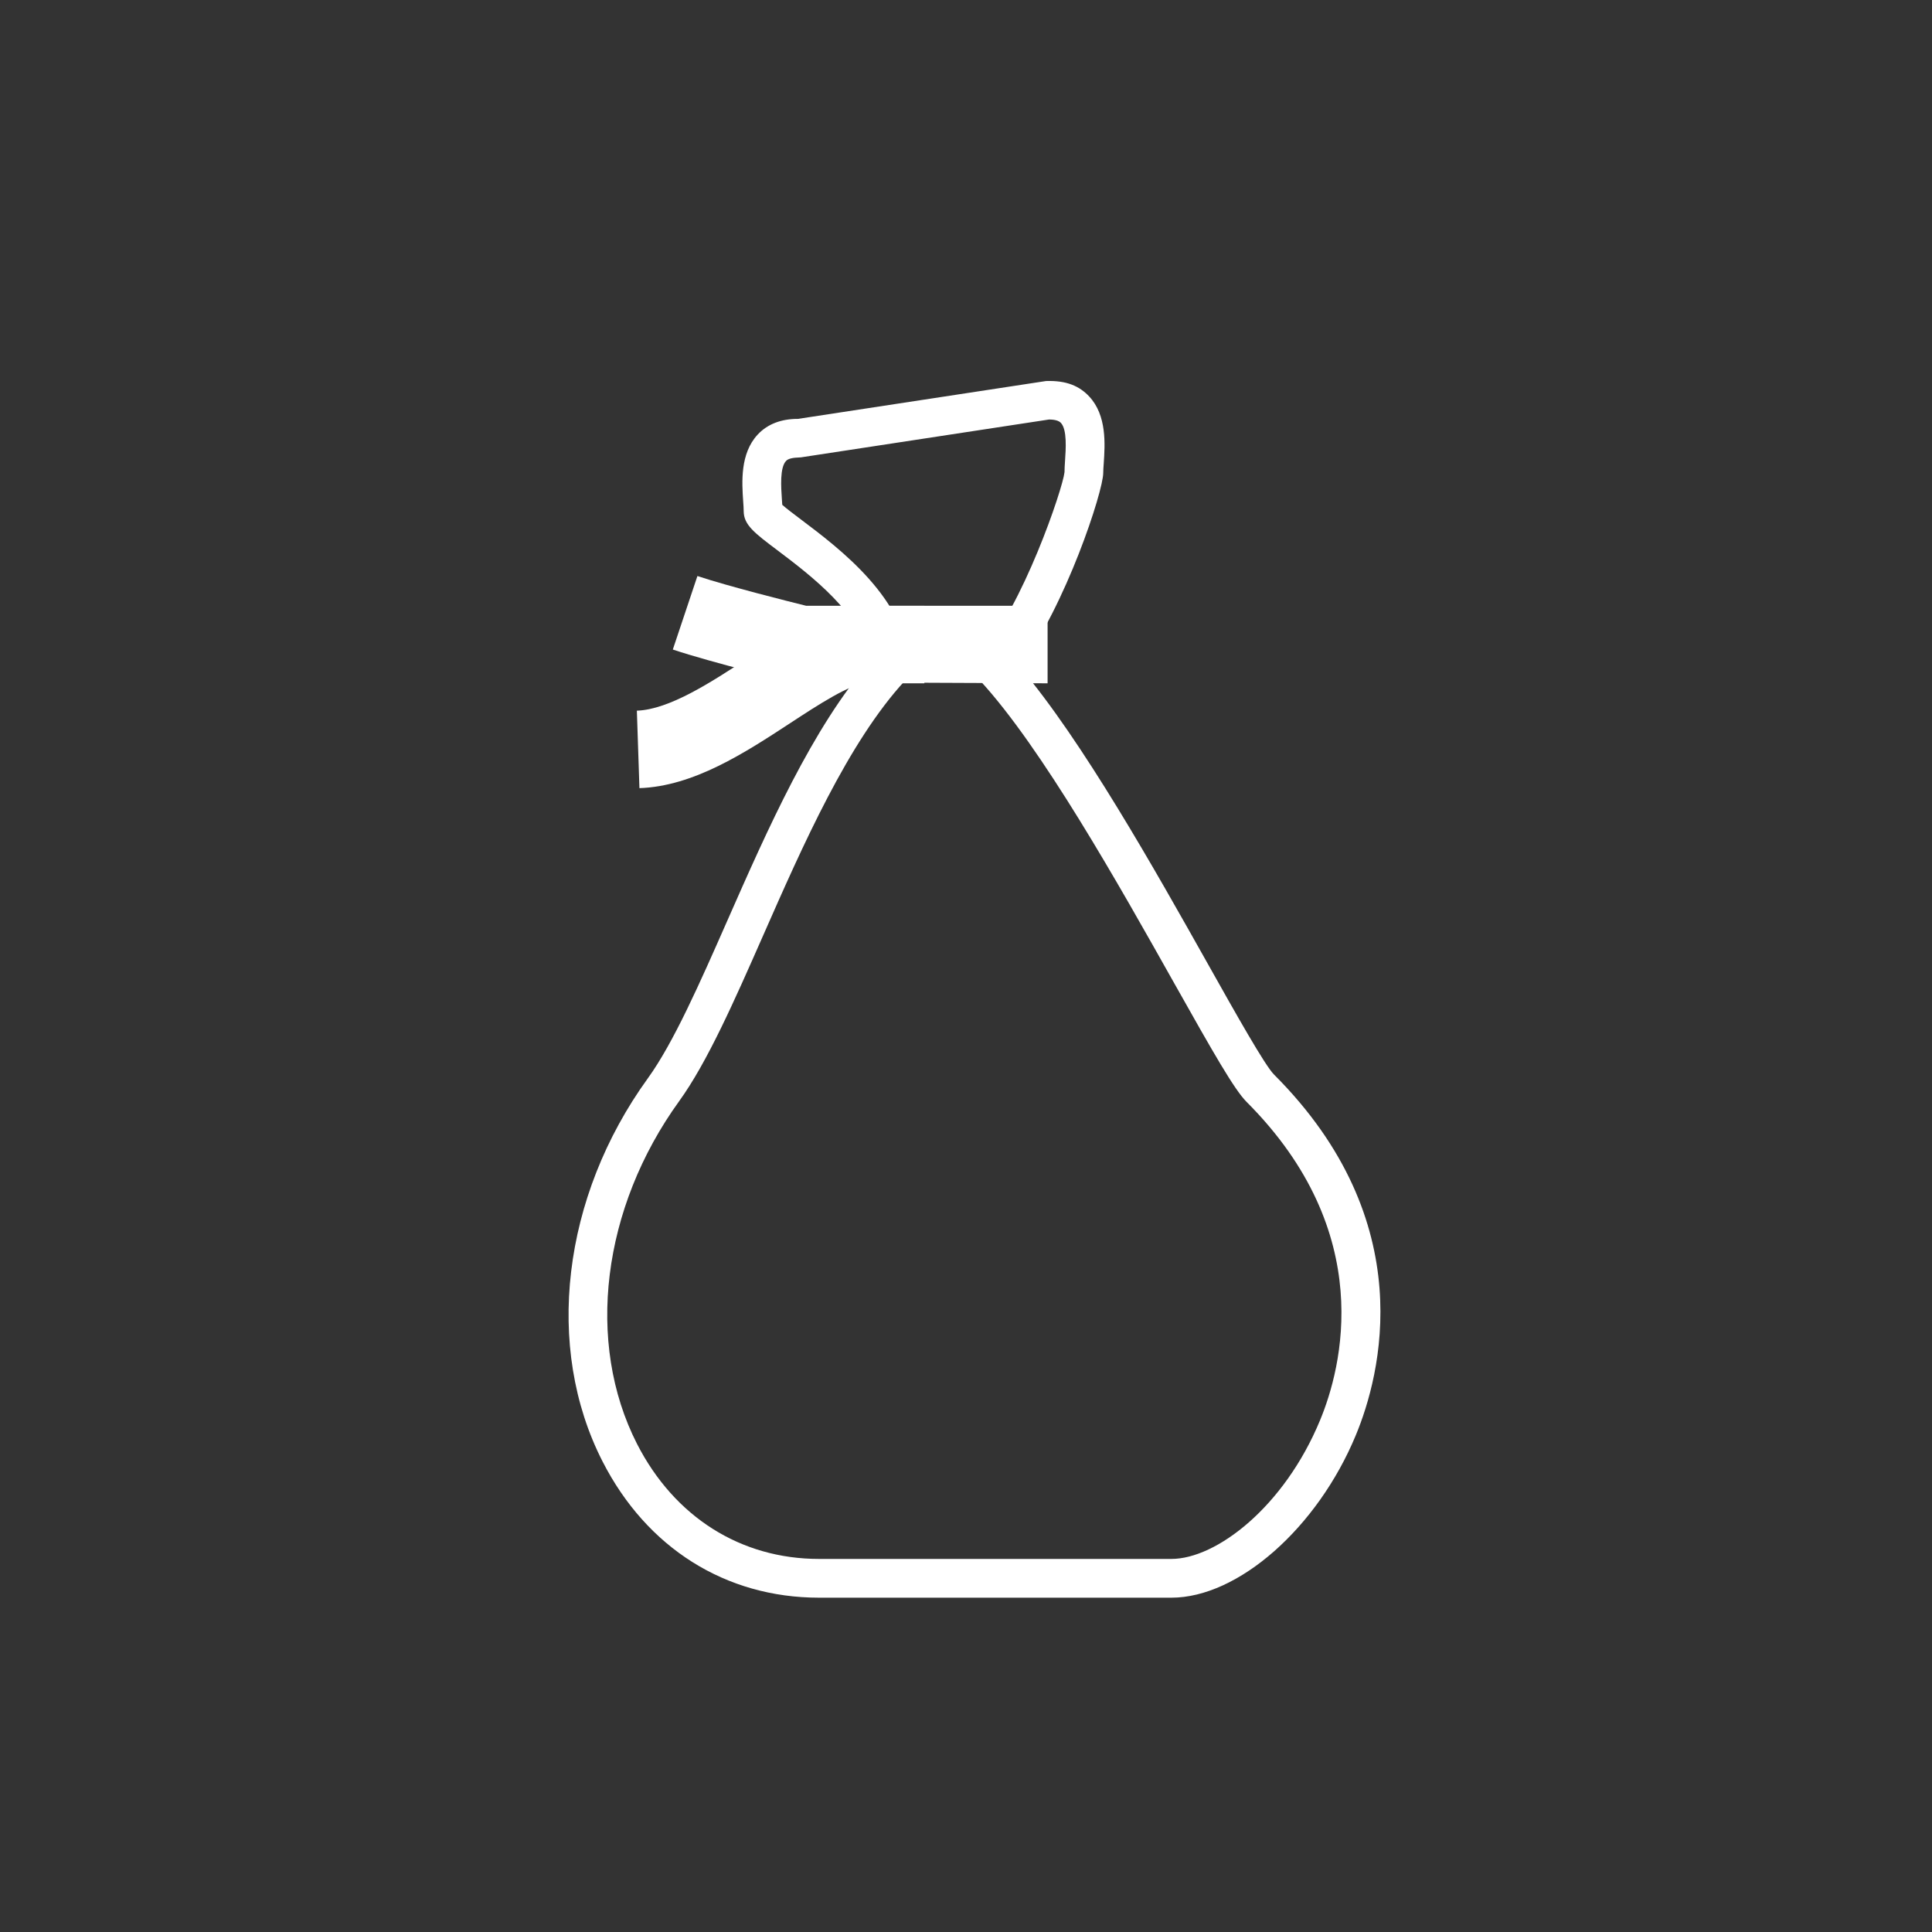 <?xml version="1.0" encoding="utf-8"?>
<!-- Generator: Adobe Illustrator 16.0.4, SVG Export Plug-In . SVG Version: 6.00 Build 0)  -->
<!DOCTYPE svg PUBLIC "-//W3C//DTD SVG 1.1//EN" "http://www.w3.org/Graphics/SVG/1.1/DTD/svg11.dtd">
<svg version="1.1" xmlns="http://www.w3.org/2000/svg" xmlns:xlink="http://www.w3.org/1999/xlink" x="0px" y="0px" width="100px"
	 height="100px" viewBox="0 140 100 100" enable-background="new 0 140 100 100" xml:space="preserve">
<rect x="0" y="140" width="100" height="100" fill="#333333" stroke="none"/>
<g id="Laag_1" display="none">
	<rect x="-62.186" y="-43.806" display="inline" fill="#3A52F0" width="620.686" height="457.306"/>
</g>
<g id="Laag_2">
	<g>
		<path fill="#FFFFFF" d="M60.63,222.696H42.396c-4.835,0-8.919-2.57-11.208-7.051c-3.019-5.904-2.098-13.688,2.343-19.83
			c1.328-1.836,2.688-4.922,4.128-8.191c2.063-4.68,4.39-9.965,7.399-13.41c-0.403-2.402-3.143-4.467-4.812-5.727
			c-1.205-0.906-1.753-1.322-1.753-2.039c0-0.135-0.012-0.301-0.025-0.486c-0.067-0.988-0.17-2.482,0.75-3.469
			c0.504-0.539,1.205-0.812,2.085-0.812l12.84-1.959c1.066-0.035,1.73,0.262,2.235,0.801c0.919,0.986,0.817,2.479,0.751,3.467
			c-0.014,0.188-0.026,0.355-0.026,0.49c0,0.945-1.939,6.875-4.321,10.043c3.232,3.799,6.982,10.469,9.764,15.418
			c1.438,2.559,2.925,5.205,3.397,5.678c7.637,7.637,5.507,15.596,4.235,18.664C68.192,219.079,64.086,222.696,60.63,222.696z
			 M40.49,166.13c0.21,0.188,0.621,0.498,0.964,0.756c2.04,1.537,5.451,4.107,5.652,7.609l0.025,0.424l-0.29,0.312
			c-2.933,3.182-5.278,8.504-7.347,13.203c-1.483,3.367-2.886,6.549-4.337,8.557c-4.004,5.537-4.86,12.502-2.185,17.744
			c1.936,3.785,5.37,5.955,9.423,5.955H60.63c2.322,0,5.835-2.684,7.695-7.176c1.117-2.695,2.98-9.695-3.801-16.479
			c-0.637-0.639-1.716-2.535-3.728-6.111c-2.901-5.162-6.874-12.23-10.071-15.699l-0.623-0.676l0.621-0.68
			c2.205-2.42,4.292-8.594,4.376-9.43c-0.002-0.135,0.012-0.348,0.027-0.588c0.041-0.604,0.112-1.611-0.213-1.961
			c-0.11-0.117-0.317-0.176-0.619-0.176l-12.841,1.959c-0.45,0.012-0.66,0.07-0.77,0.188c-0.325,0.35-0.255,1.357-0.214,1.961
			C40.479,165.931,40.484,166.034,40.49,166.13z"/>
	</g>
	<g>
		<path fill="#FFFFFF" d="M54.224,175.368l-13.21-0.057c-0.168-0.041-4.157-1.012-6.189-1.691l1.273-3.805
			c1.608,0.535,4.755,1.324,5.632,1.541h12.493V175.368z"/>
	</g>
	<g>
		<path fill="#FFFFFF" d="M33.097,180.794l-0.133-4.01c1.683-0.057,3.846-1.473,5.754-2.723c2.128-1.391,4.136-2.705,6.128-2.705
			h2.999v4.012h-2.999c-0.797,0-2.535,1.137-3.93,2.051C38.566,178.958,35.904,180.7,33.097,180.794z"/>
	</g>
</g>
</svg>

